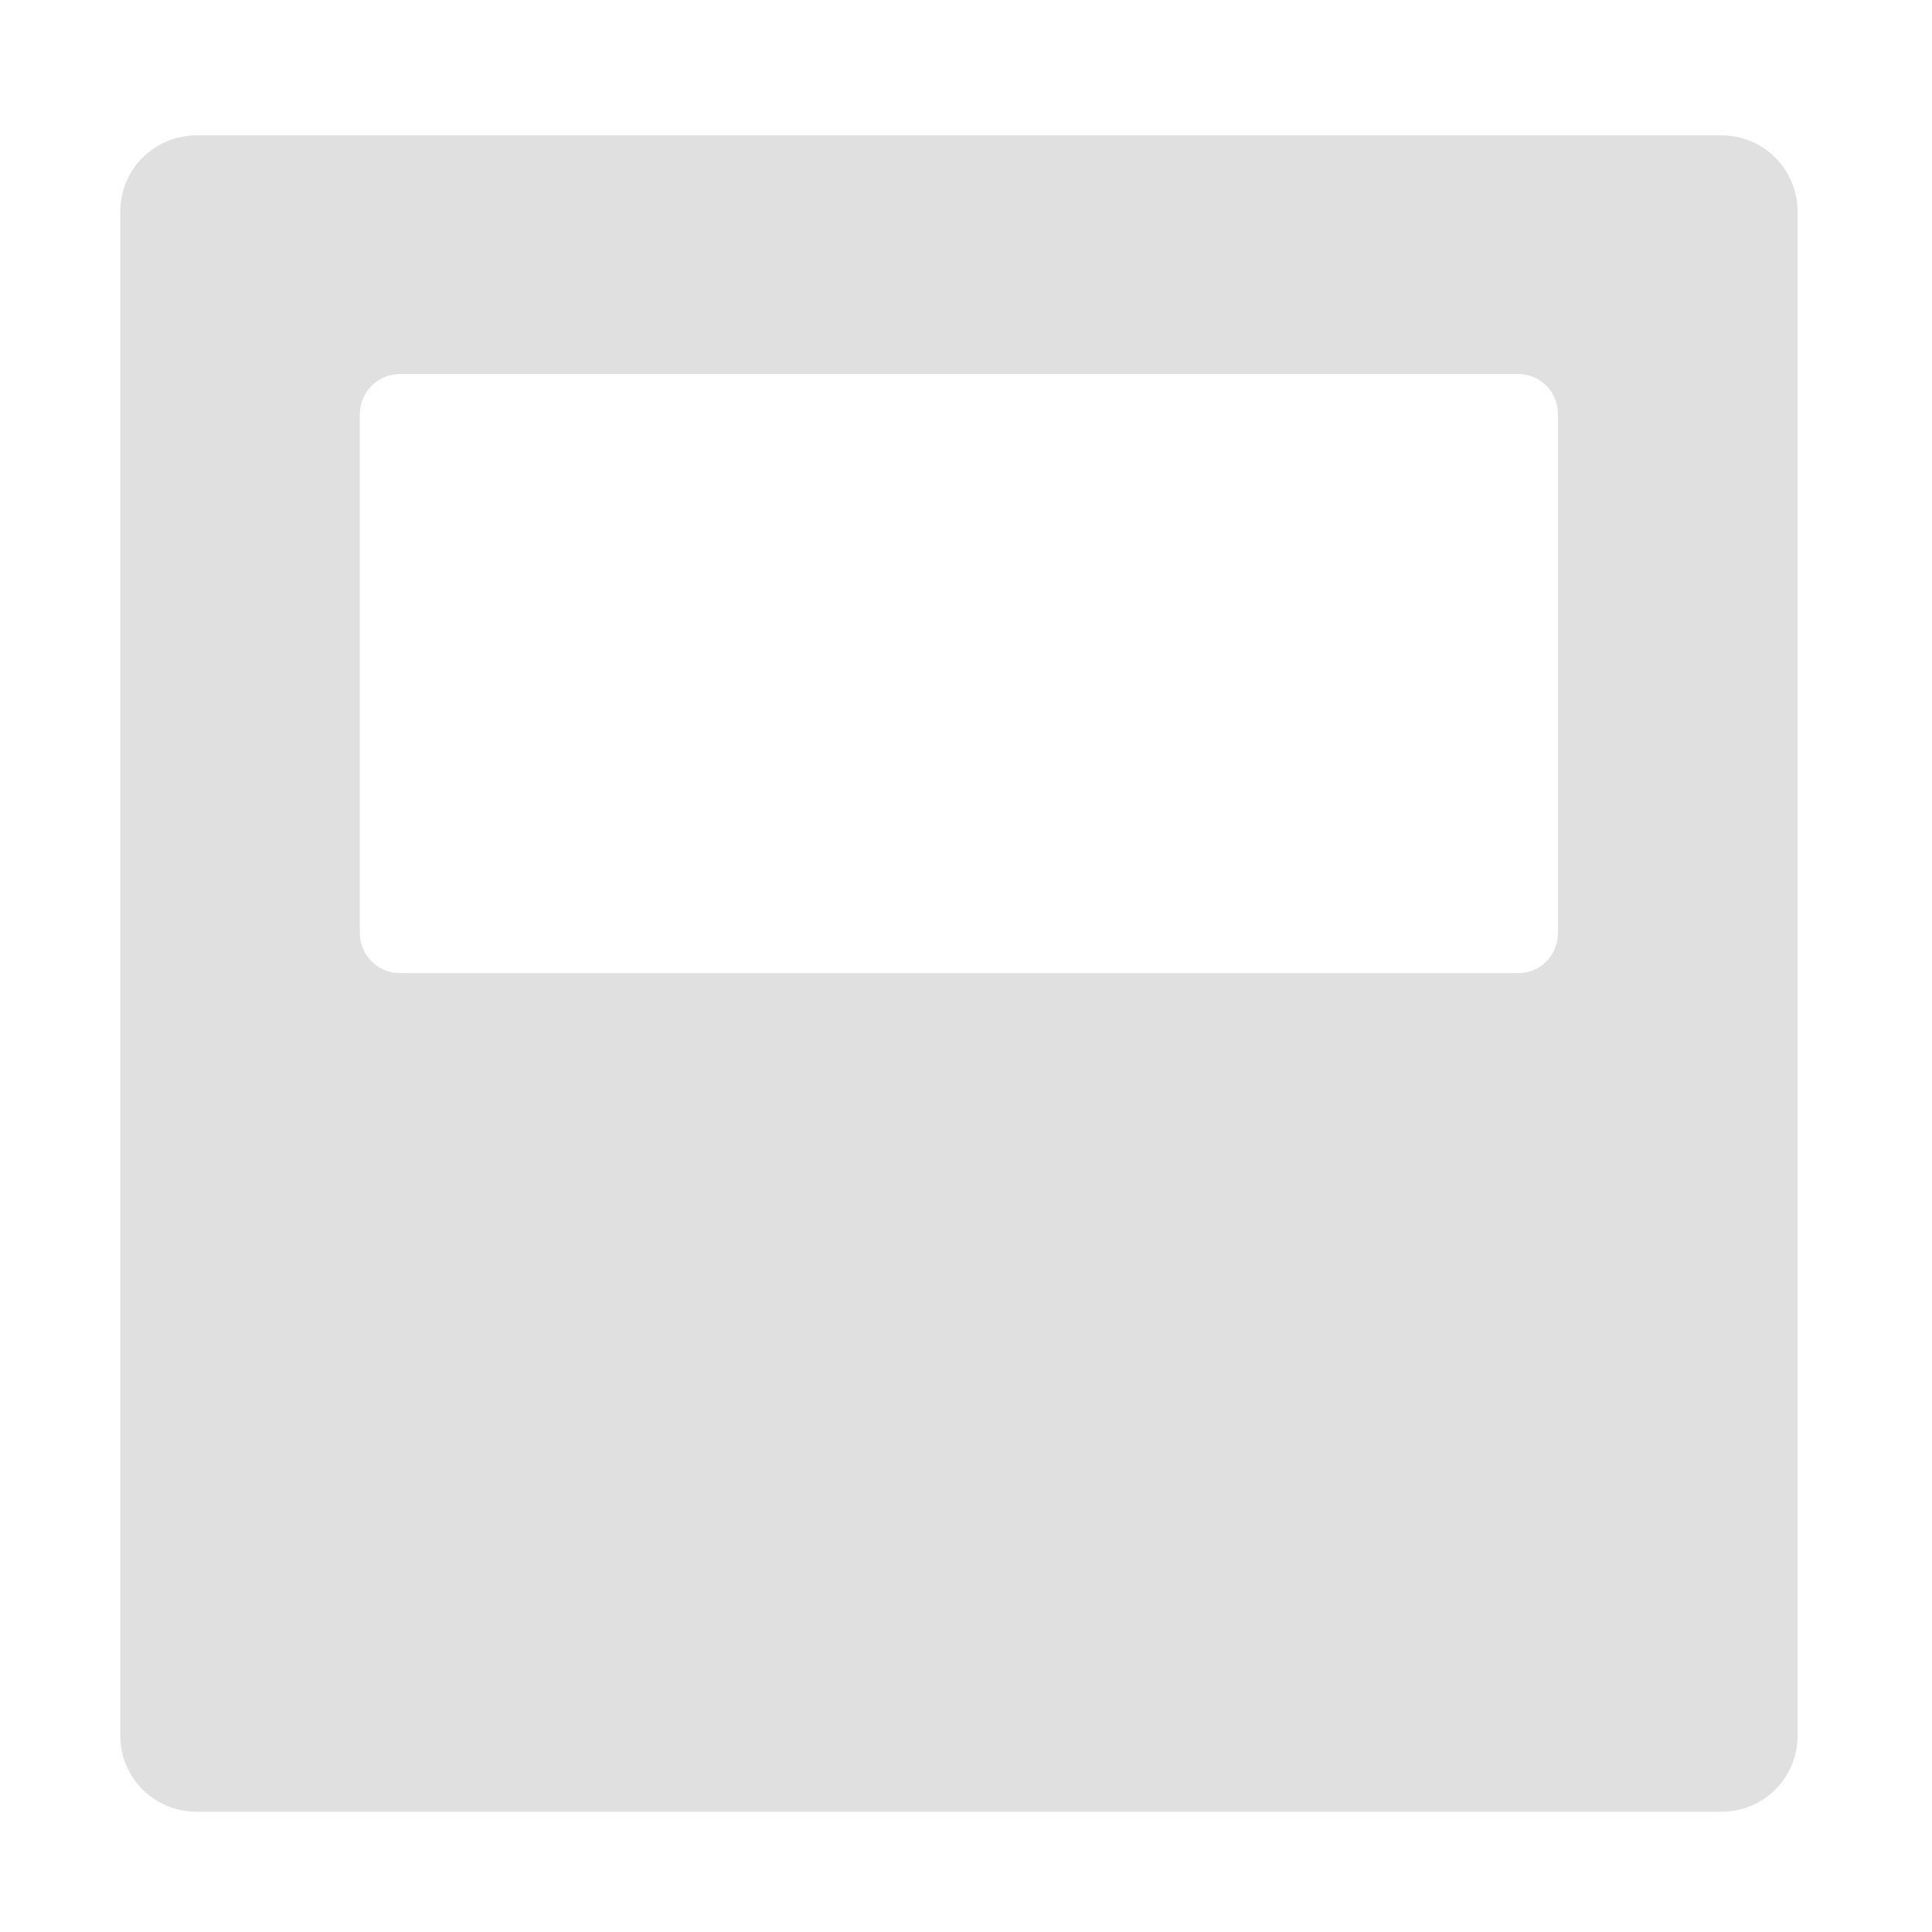 <?xml version="1.0" encoding="UTF-8"?>
<svg xmlns="http://www.w3.org/2000/svg" xmlns:xlink="http://www.w3.org/1999/xlink" width="16px" height="16px" viewBox="0 0 16 16" version="1.1">
<g id="surface1">
<path style=" stroke:none;fill-rule:nonzero;fill:rgb(87.843%,87.843%,87.843%);fill-opacity:1;" d="M 0.996 1.754 C 0.996 1.402 1.277 1.121 1.629 1.121 L 14.258 1.121 C 14.605 1.121 14.887 1.402 14.887 1.754 L 14.887 14.375 C 14.887 14.723 14.605 15.004 14.258 15.004 L 1.629 15.004 C 1.277 15.004 0.996 14.723 0.996 14.375 Z M 2.98 3.43 L 2.98 7.727 C 2.98 7.91 3.129 8.059 3.312 8.059 L 12.574 8.059 C 12.758 8.059 12.902 7.91 12.902 7.727 L 12.902 3.43 C 12.902 3.246 12.758 3.098 12.574 3.098 L 3.312 3.098 C 3.129 3.098 2.98 3.246 2.98 3.43 Z M 2.98 3.43 "/>
</g>
</svg>
